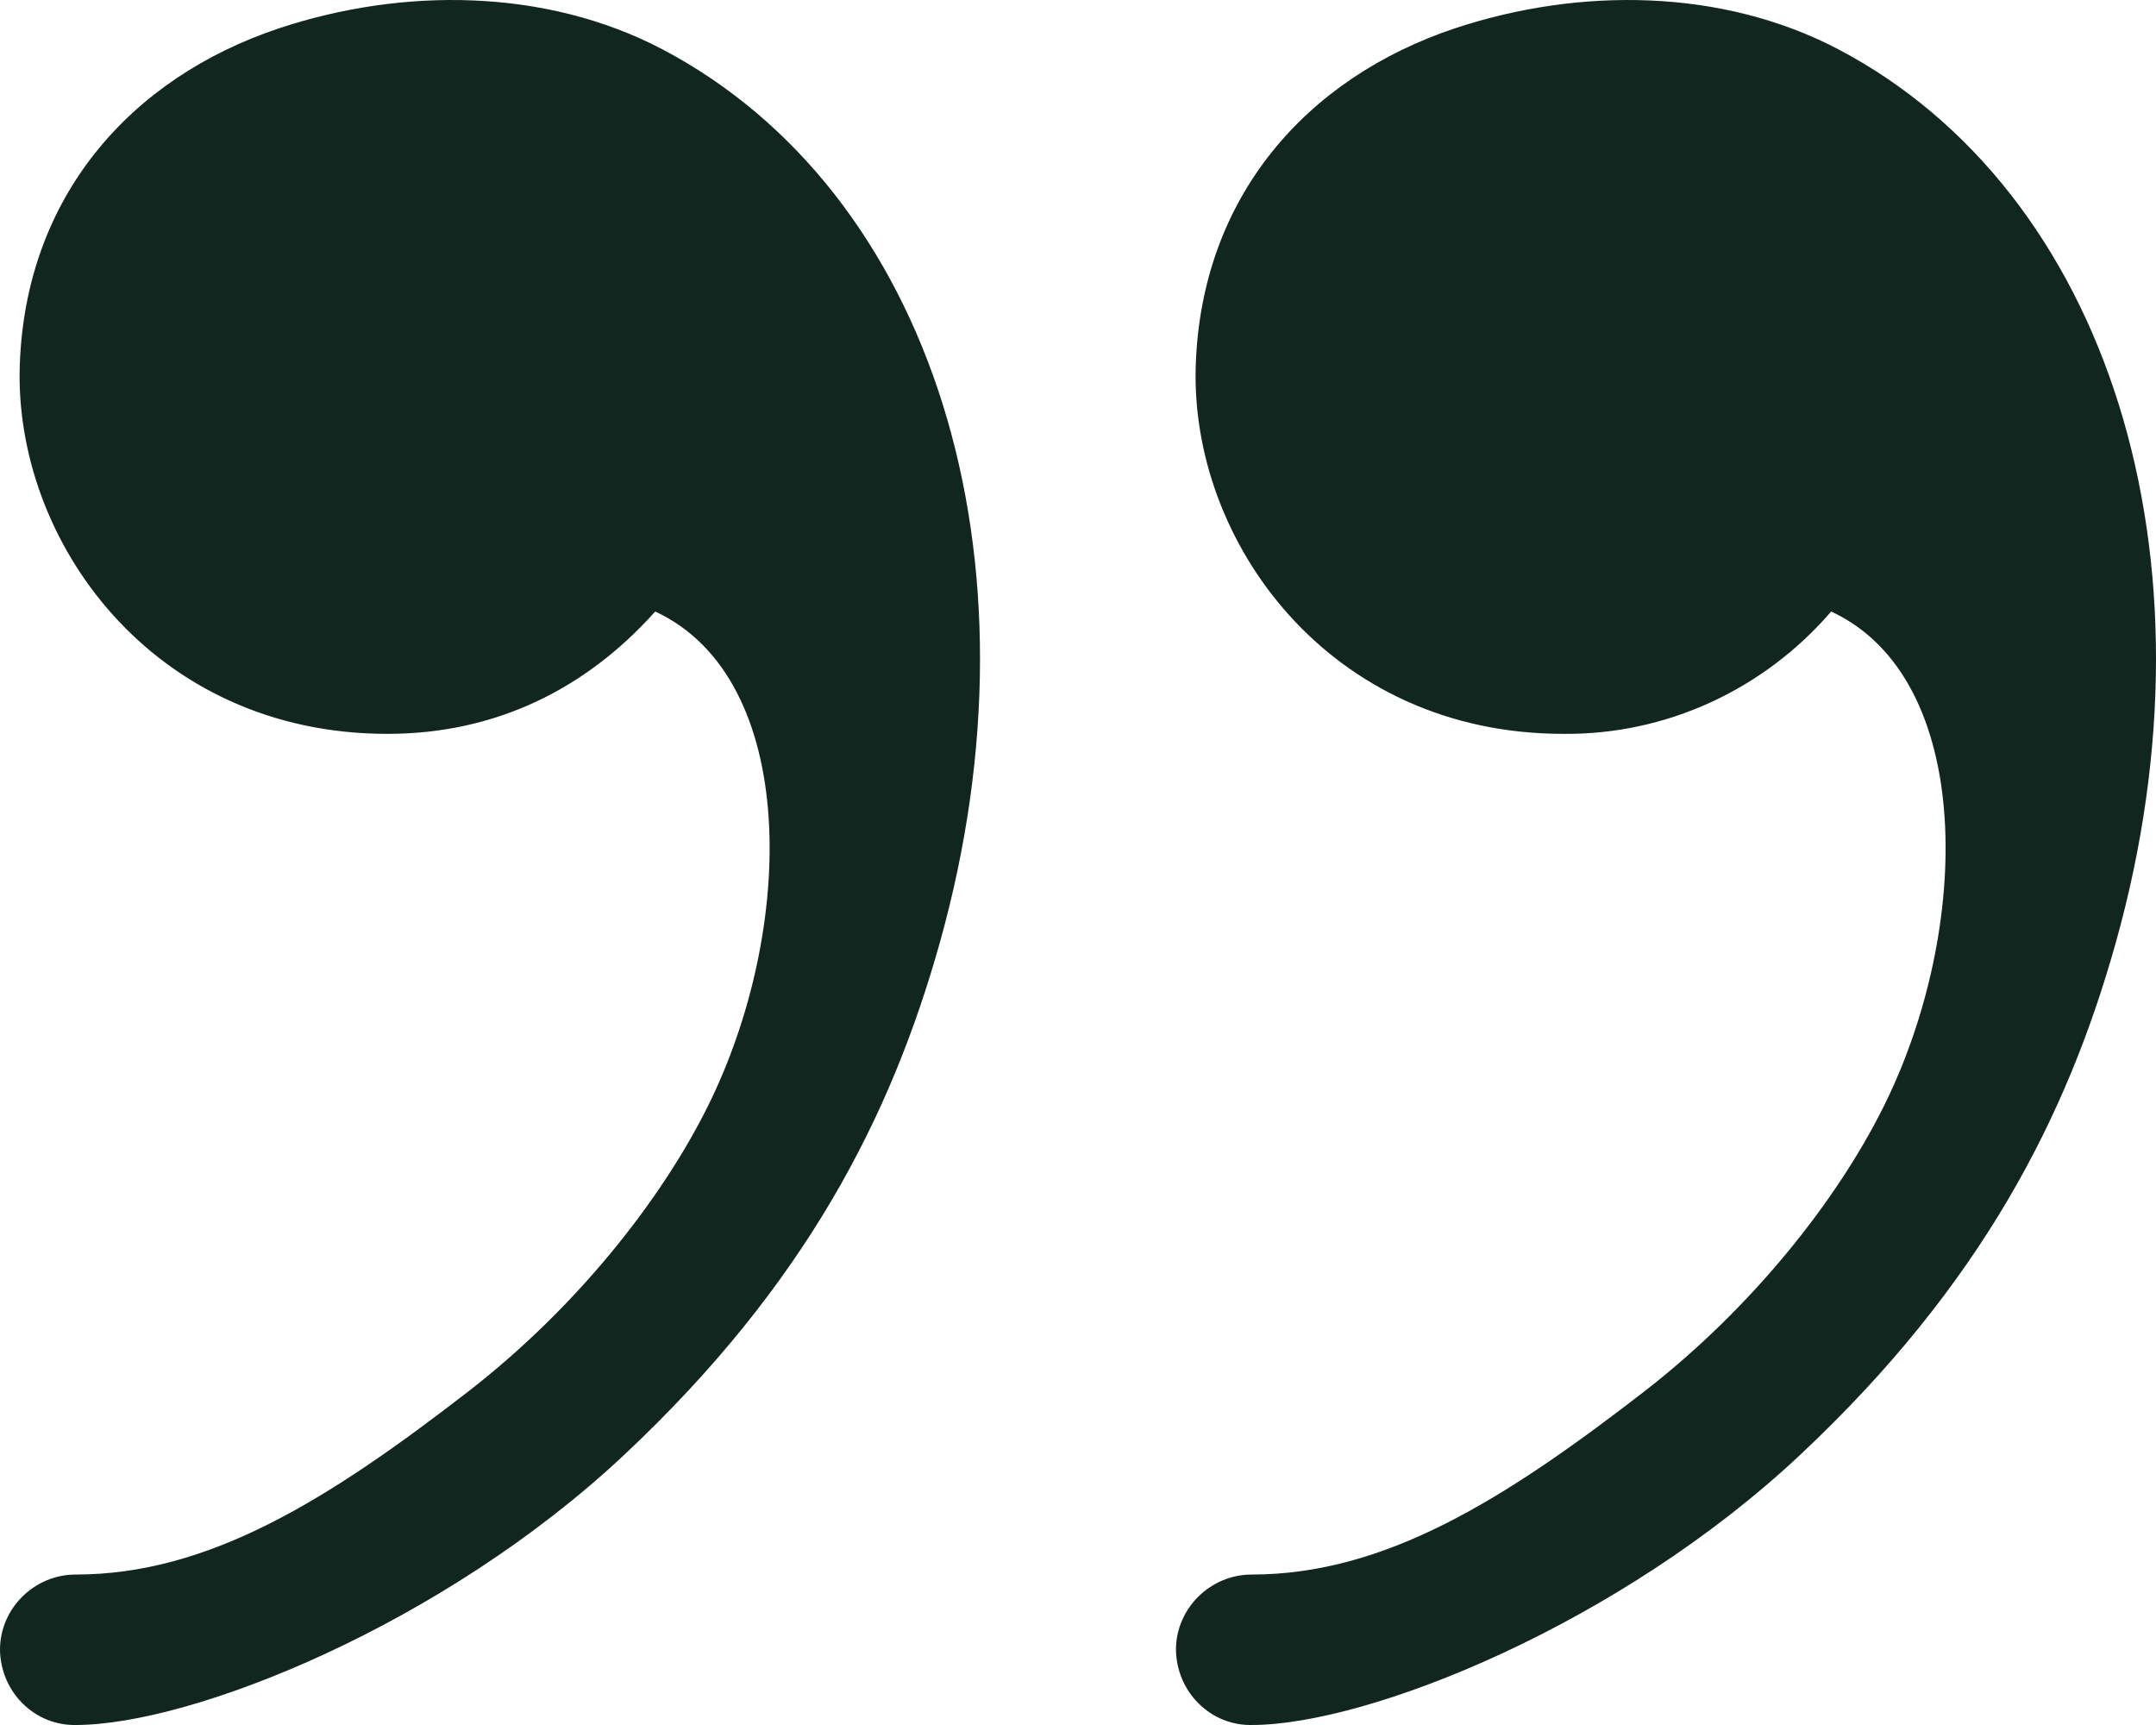 <svg width="50" height="40" viewBox="0 0 50 40" fill="none" xmlns="http://www.w3.org/2000/svg">
<path fill-rule="evenodd" clip-rule="evenodd" d="M33.749 0.654C36.617 -0.295 39.926 -0.276 42.631 1.142C48.876 4.426 51.581 12.892 49.067 21.86C47.94 25.883 45.953 29.79 41.754 33.73C37.554 37.674 31.727 40 29.027 40C28.799 40.004 28.574 39.961 28.362 39.876C28.151 39.79 27.959 39.662 27.796 39.5C27.633 39.338 27.503 39.145 27.413 38.931C27.323 38.718 27.275 38.488 27.272 38.255C27.272 37.293 28.072 36.511 29.027 36.511C32.113 36.511 34.872 34.79 38.14 32.26C40.64 30.32 42.594 27.841 43.672 25.683C45.74 21.552 45.808 15.729 42.467 14.18C41.691 15.081 40.736 15.8 39.664 16.29C38.593 16.78 37.431 17.028 36.258 17.017C30.804 17.017 27.59 12.529 27.731 8.464C27.863 4.58 30.276 1.812 33.749 0.654ZM6.477 0.654C9.345 -0.295 12.654 -0.276 15.359 1.142C21.604 4.426 24.308 12.892 21.795 21.86C20.668 25.883 18.681 29.79 14.482 33.73C10.282 37.674 4.454 40 1.754 40C1.527 40.004 1.302 39.961 1.09 39.876C0.879 39.79 0.687 39.662 0.524 39.5C0.361 39.338 0.23 39.145 0.141 38.931C0.051 38.718 0.003 38.488 0 38.255C0 37.293 0.8 36.511 1.754 36.511C4.841 36.511 7.6 34.79 10.868 32.26C13.368 30.32 15.322 27.841 16.4 25.683C18.468 21.552 18.536 15.729 15.195 14.18C13.591 15.976 11.495 17.017 8.986 17.017C3.532 17.017 0.318 12.529 0.459 8.464C0.591 4.58 3.004 1.812 6.477 0.654Z" fill="#122620"/>
</svg>
